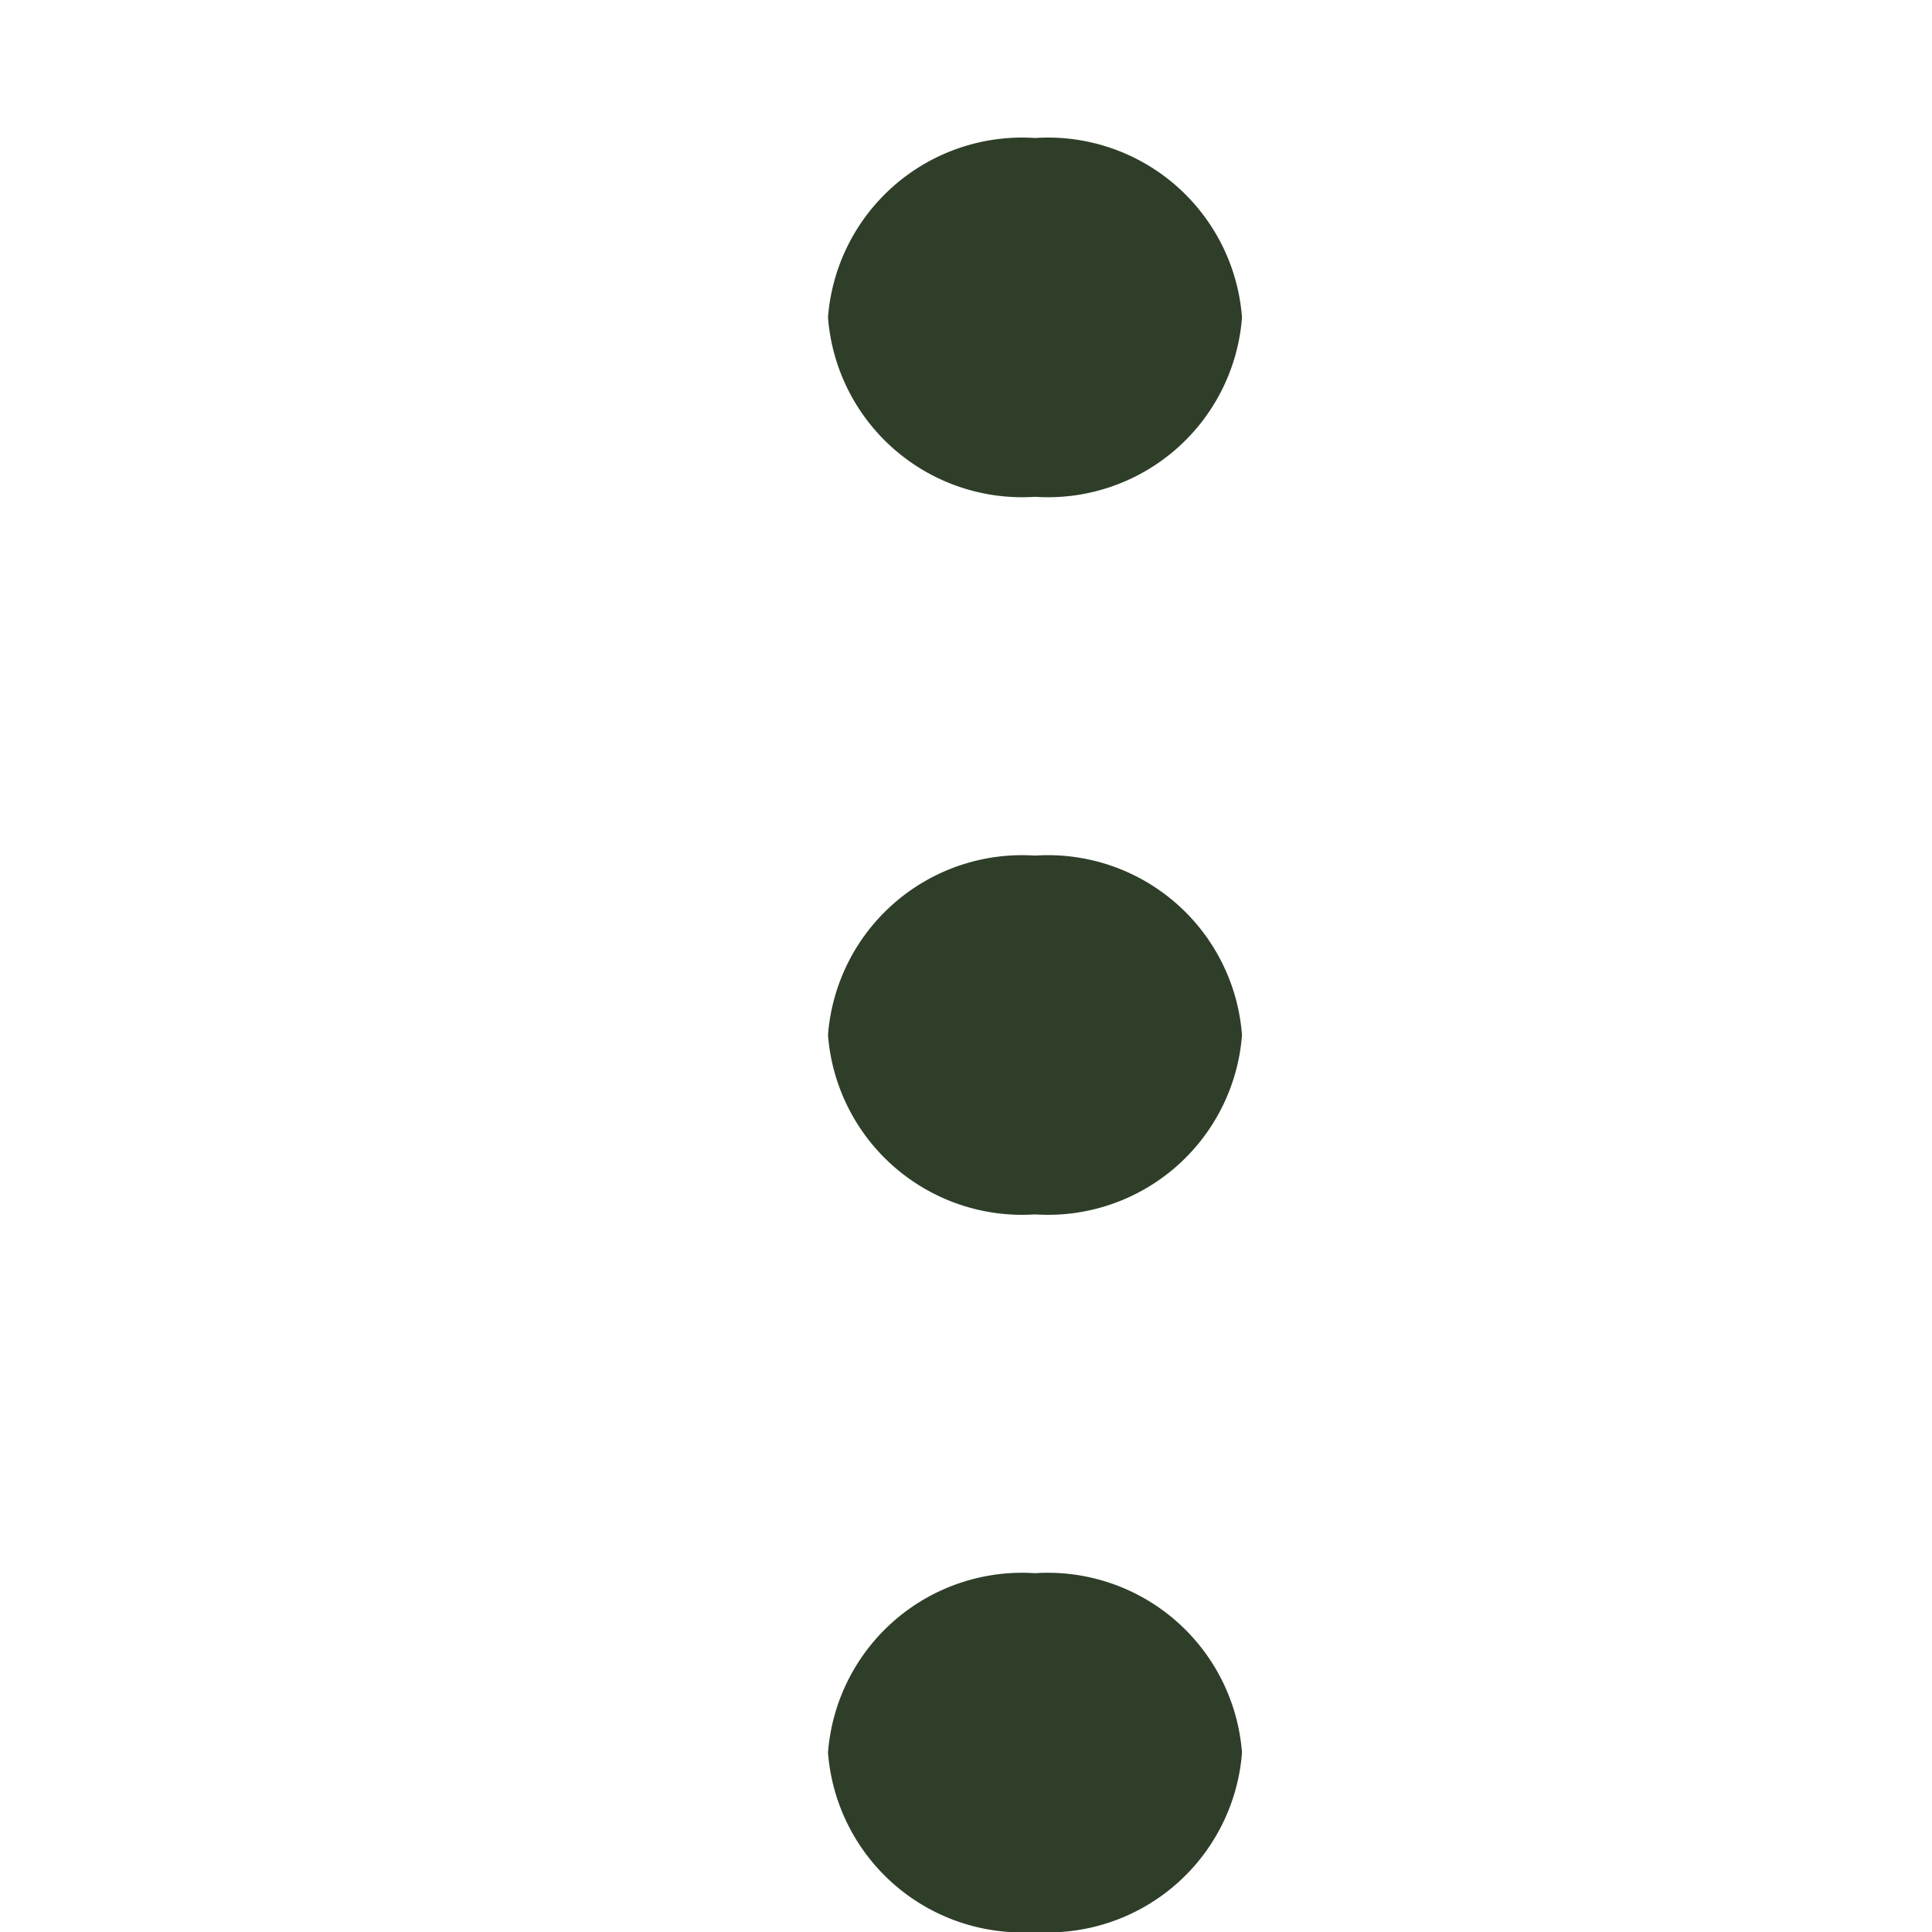 <svg id="Options" xmlns="http://www.w3.org/2000/svg" width="14" height="14" viewBox="0 0 14 14">
  <rect id="Rectangle_449" data-name="Rectangle 449" width="14" height="14" fill="none"/>
  <path id="Union_1" data-name="Union 1" d="M0,11.7a1.411,1.411,0,0,1,1.5-1.3A1.411,1.411,0,0,1,3,11.7,1.411,1.411,0,0,1,1.5,13,1.411,1.411,0,0,1,0,11.7ZM0,6.5A1.411,1.411,0,0,1,1.5,5.2,1.41,1.41,0,0,1,3,6.5,1.41,1.41,0,0,1,1.5,7.8,1.411,1.411,0,0,1,0,6.5ZM0,1.3A1.411,1.411,0,0,1,1.5,0,1.41,1.41,0,0,1,3,1.3,1.41,1.41,0,0,1,1.5,2.6,1.411,1.411,0,0,1,0,1.3Z" transform="translate(6 1)" fill="#2e3e29"/>
</svg>
